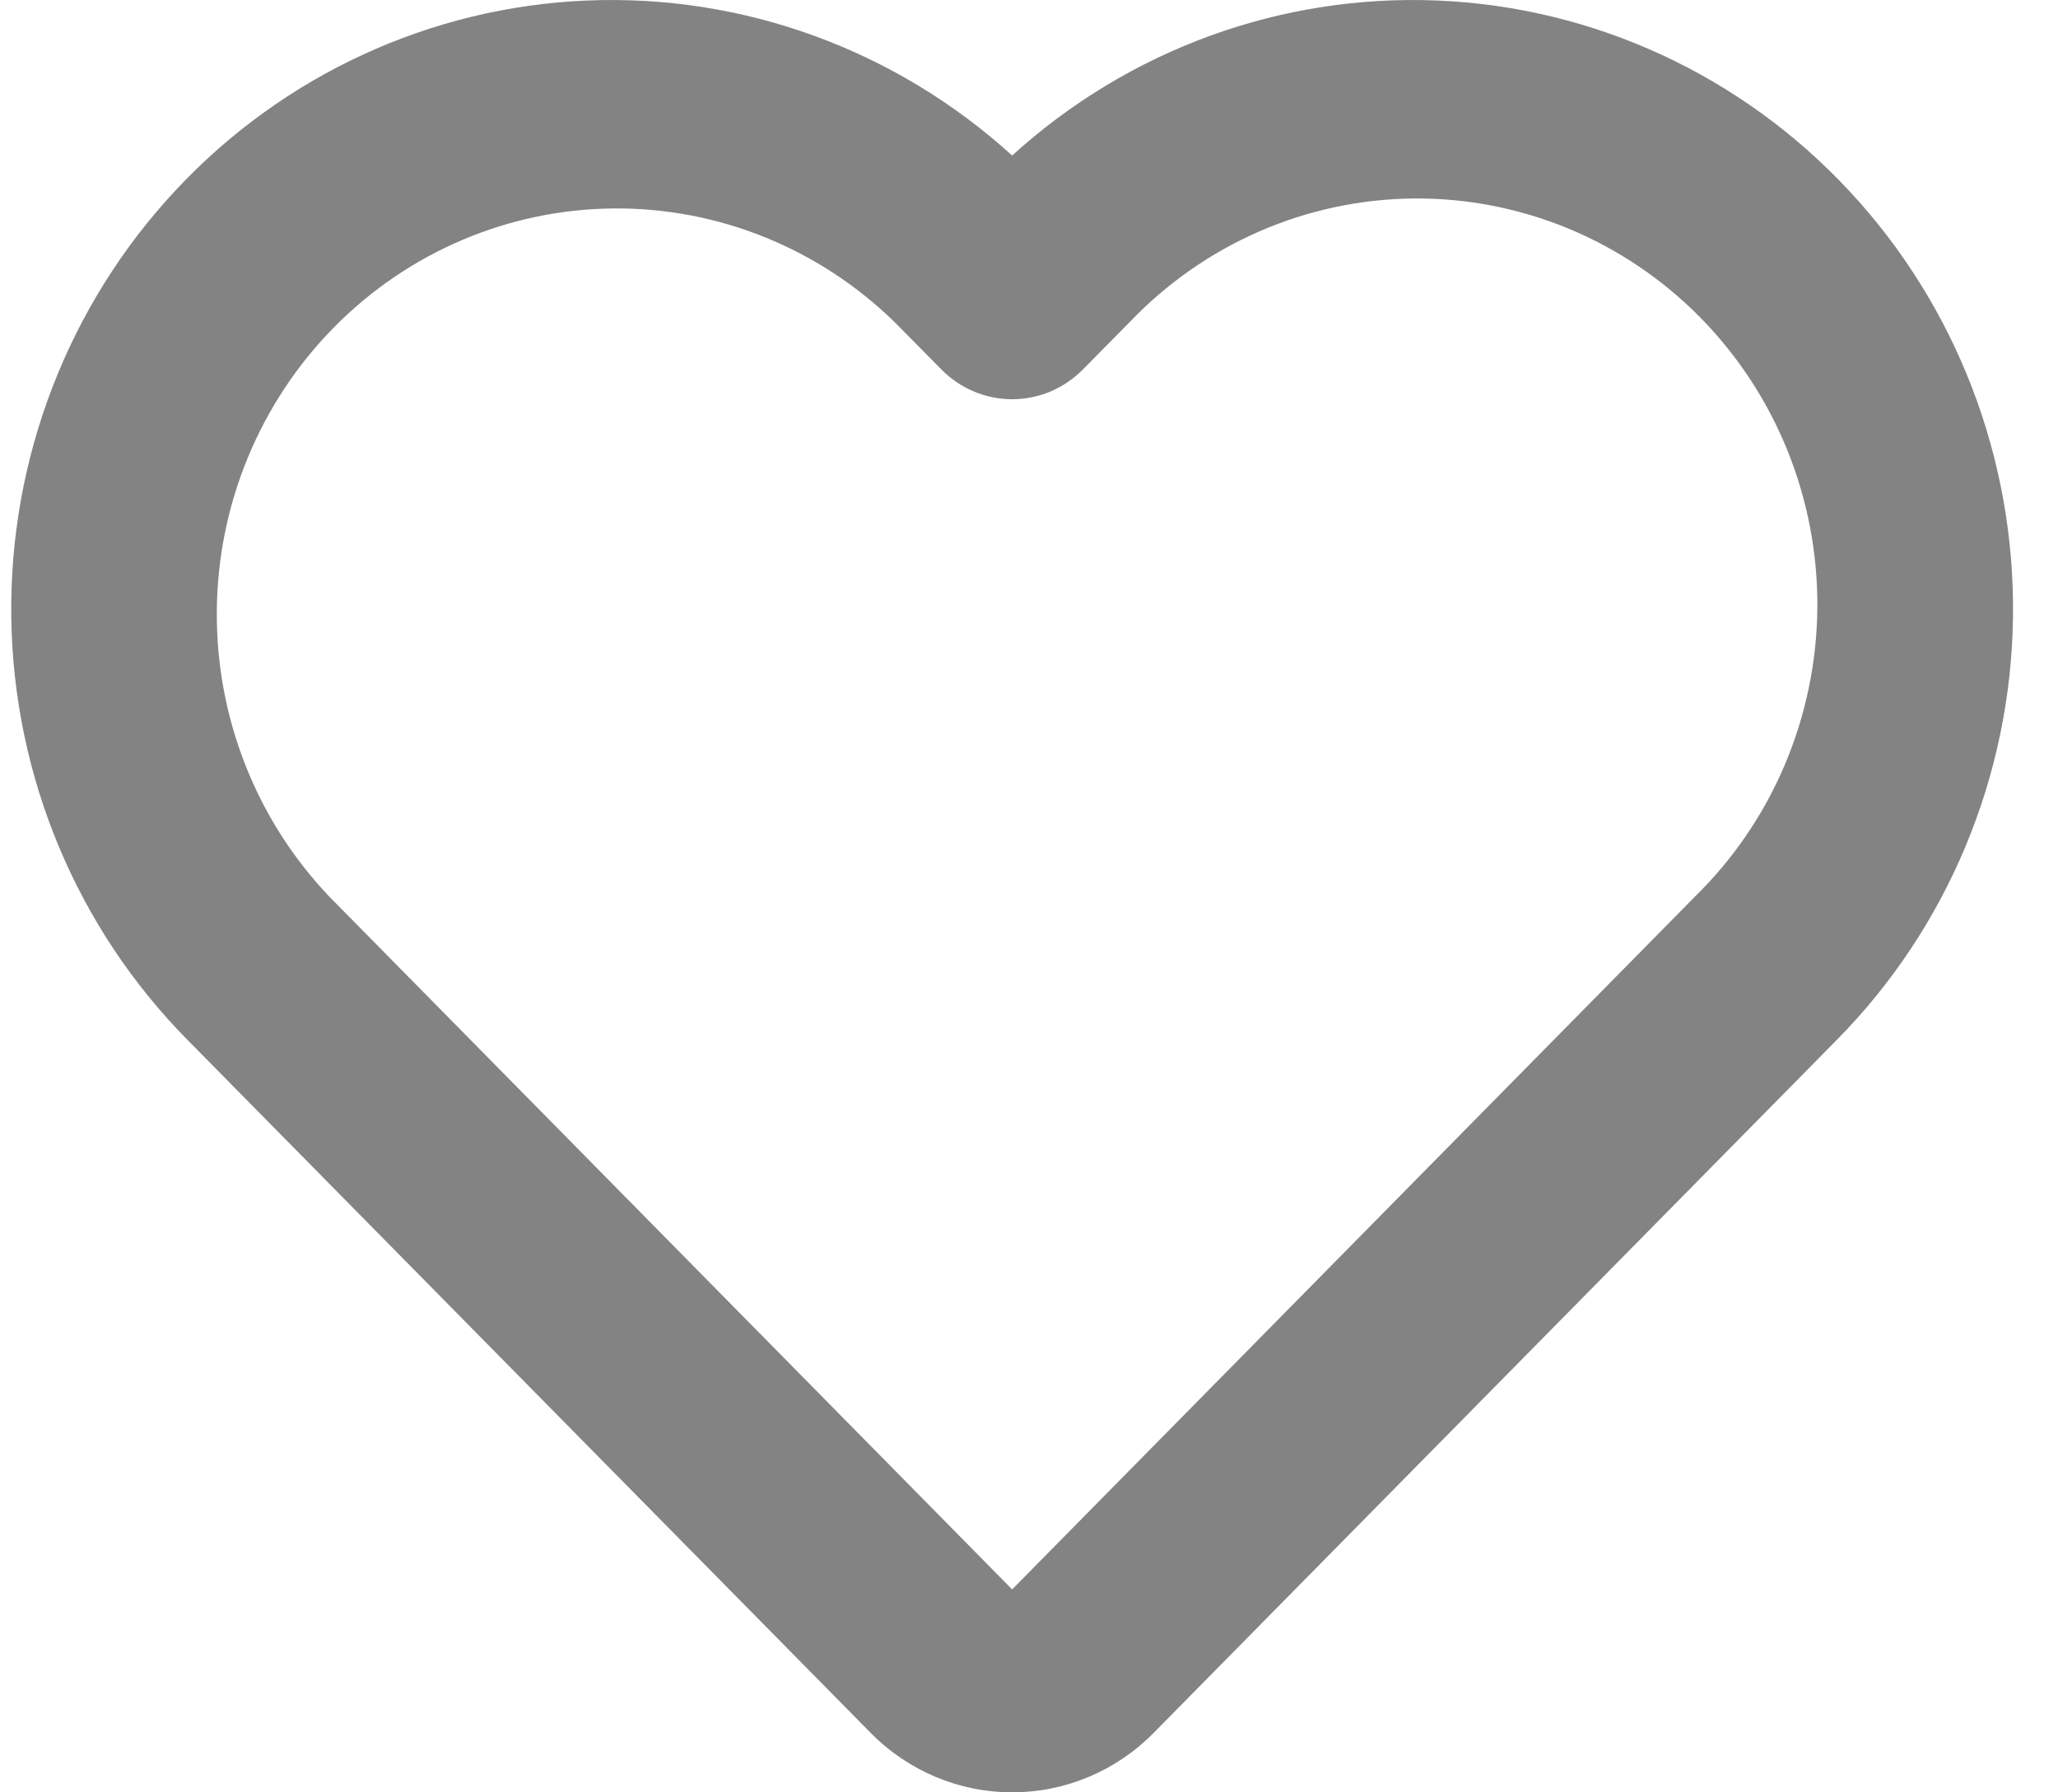 <svg width="31" height="27" viewBox="0 0 31 27" fill="none" xmlns="http://www.w3.org/2000/svg">
<path d="M15.246 2.343C13.492 0.748 11.193 -0.091 8.839 0.008C6.484 0.106 4.261 1.133 2.642 2.87C1.023 4.606 0.136 6.916 0.17 9.306C0.204 11.696 1.157 13.978 2.825 15.666L13.116 26.105C13.681 26.678 14.447 27 15.246 27C16.045 27 16.812 26.678 17.377 26.105L27.667 15.666C29.335 13.978 30.288 11.696 30.322 9.306C30.356 6.916 29.47 4.606 27.85 2.87C26.231 1.133 24.008 0.106 21.654 0.008C19.299 -0.091 17 0.748 15.246 2.343ZM13.48 4.857L14.181 5.566C14.463 5.853 14.847 6.014 15.246 6.014C15.646 6.014 16.029 5.853 16.311 5.566L17.012 4.857C17.568 4.273 18.233 3.807 18.969 3.486C19.704 3.166 20.495 2.997 21.295 2.99C22.096 2.983 22.889 3.138 23.63 3.445C24.371 3.753 25.044 4.207 25.61 4.781C26.175 5.355 26.623 6.038 26.926 6.789C27.229 7.541 27.382 8.346 27.375 9.158C27.368 9.97 27.201 10.772 26.886 11.518C26.57 12.264 26.111 12.939 25.535 13.503L15.246 23.943L4.957 13.503C3.86 12.35 3.252 10.805 3.266 9.202C3.279 7.599 3.913 6.065 5.031 4.931C6.148 3.797 7.66 3.154 9.241 3.14C10.821 3.126 12.343 3.743 13.48 4.857Z" fill="#838383"/>
</svg>
